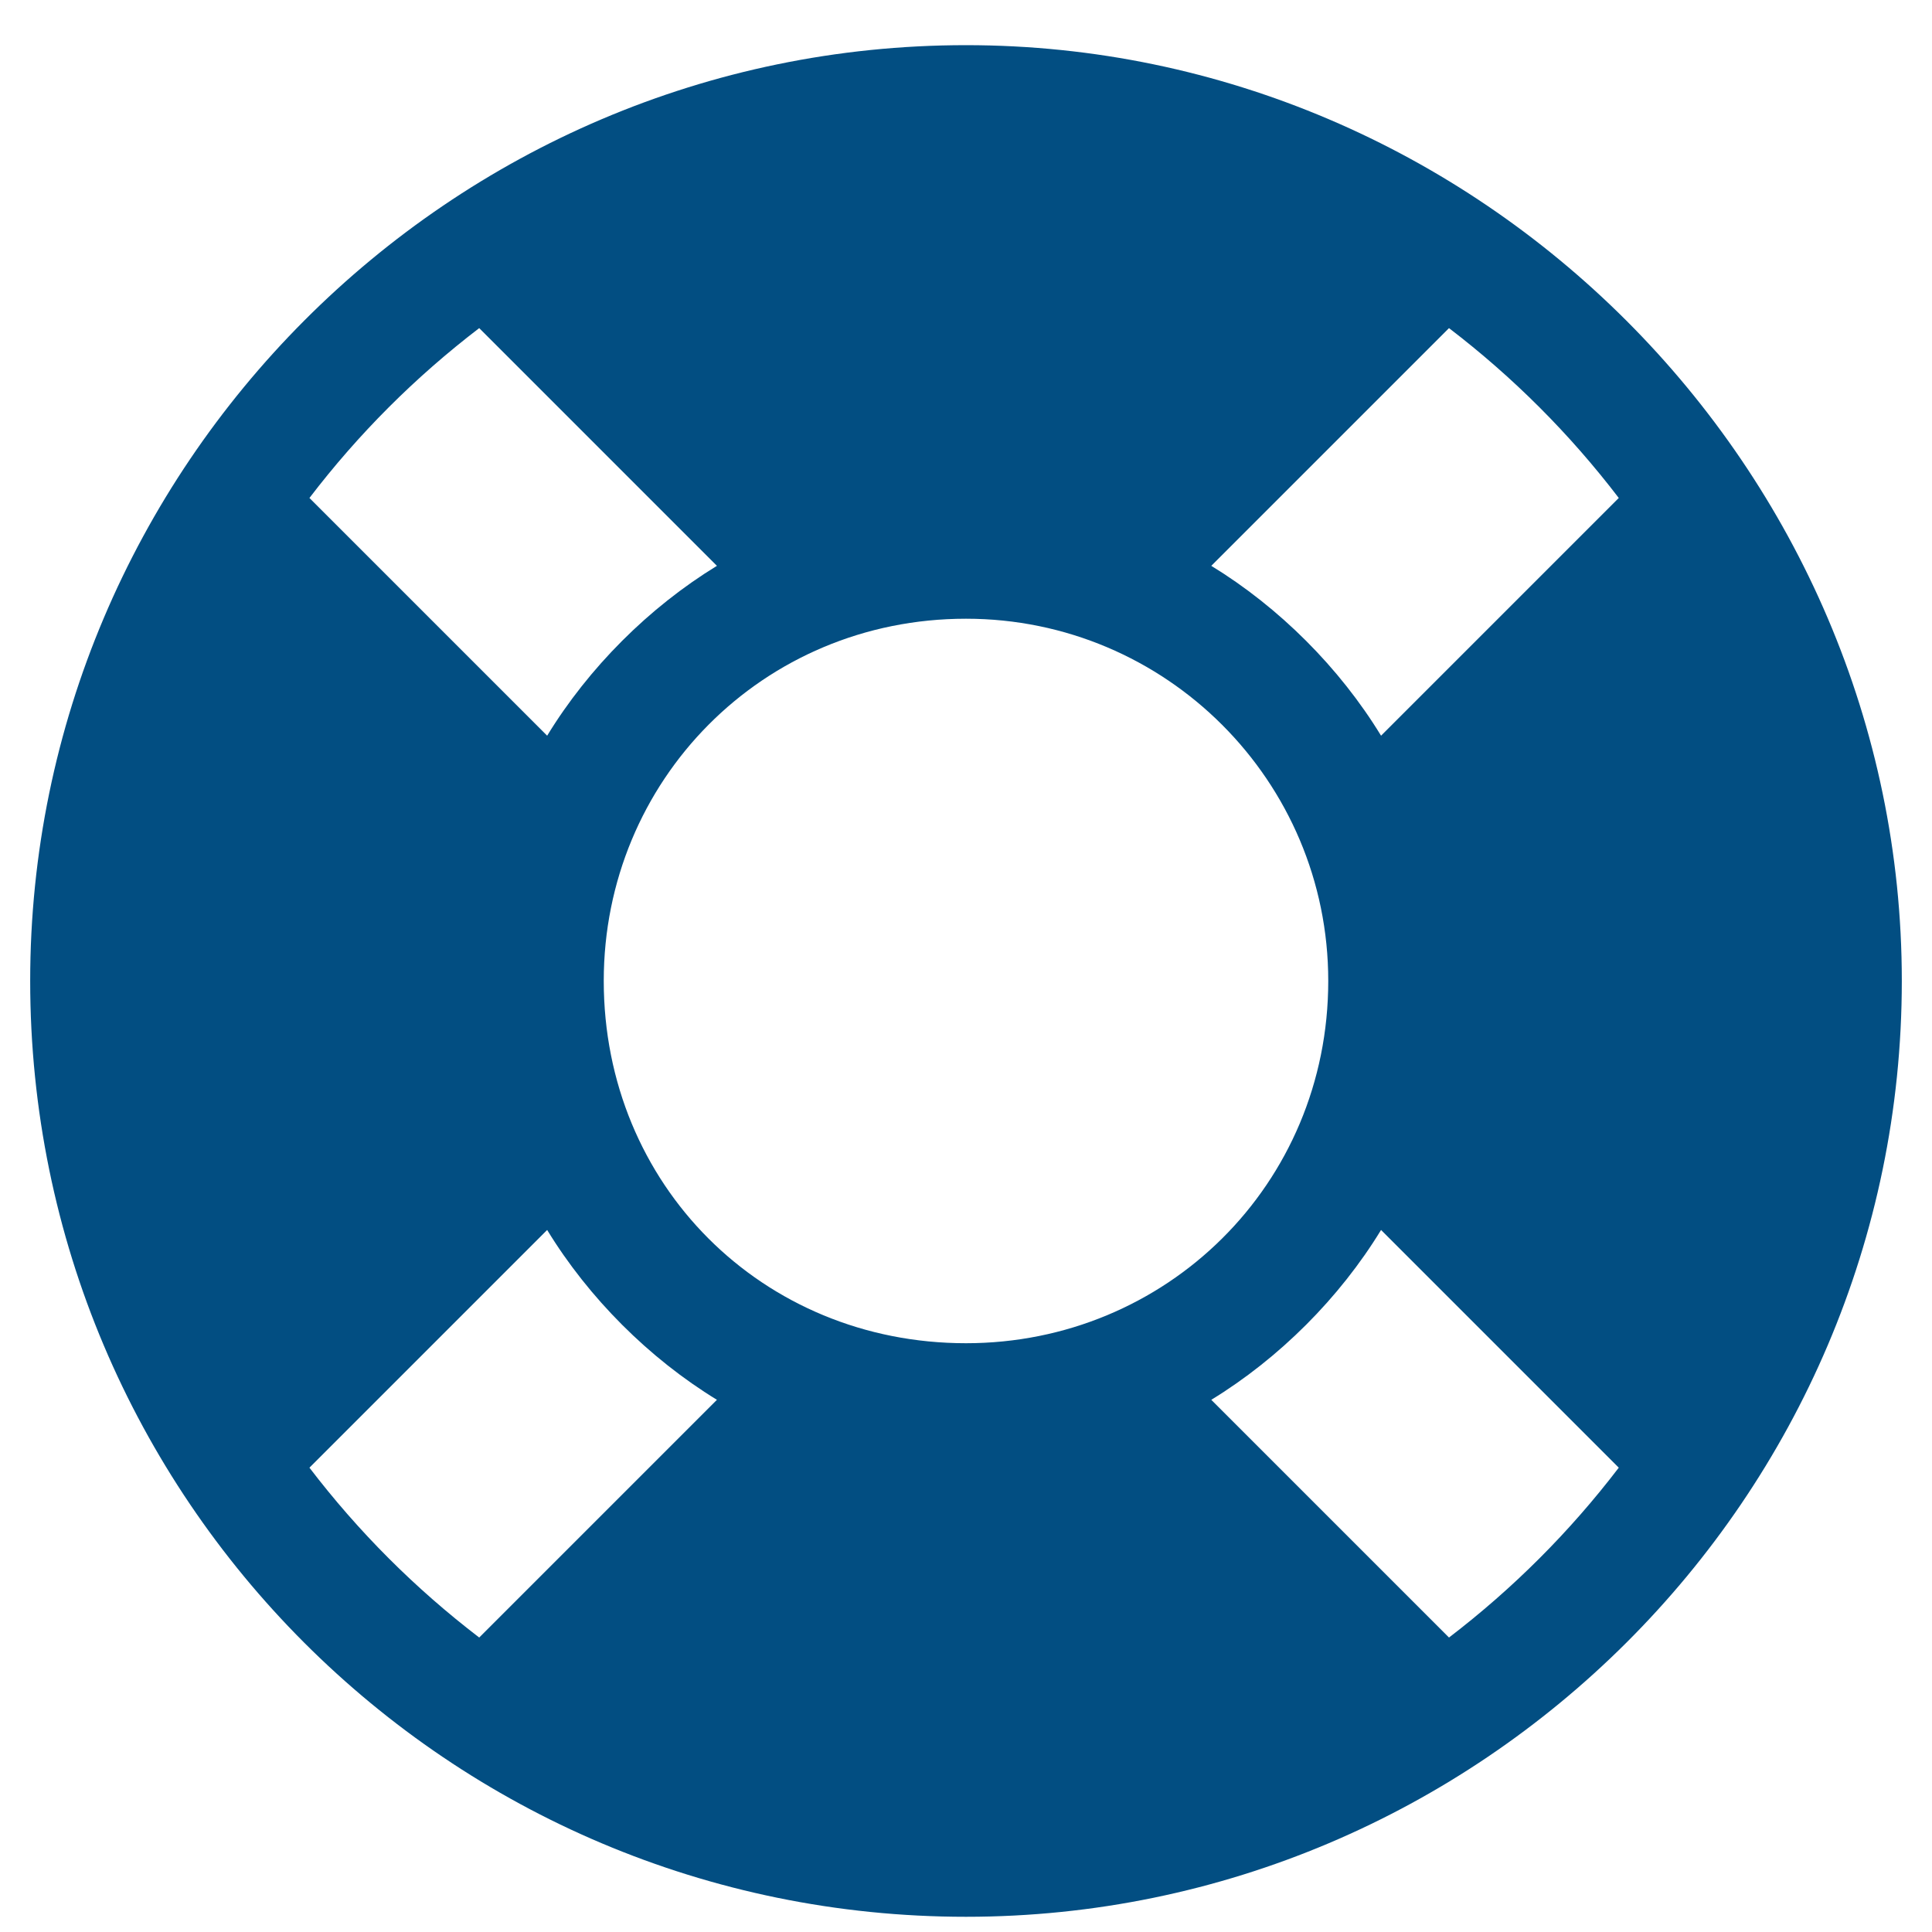 <svg width="24" height="24" viewBox="0 0 24 24" fill="none" xmlns="http://www.w3.org/2000/svg">
<path d="M12 0.561C5.578 0.561 0.375 5.811 0.375 12.185C0.375 18.607 5.578 23.811 12 23.811C18.375 23.811 23.625 18.607 23.625 12.185C23.625 5.811 18.375 0.561 12 0.561ZM20.109 6.186L17.156 9.139C16.641 8.295 15.891 7.545 15.047 7.029L18 4.076C18.797 4.686 19.5 5.389 20.109 6.186ZM12 16.686C9.469 16.686 7.5 14.717 7.5 12.185C7.5 9.701 9.469 7.686 12 7.686C14.484 7.686 16.5 9.701 16.5 12.185C16.5 14.717 14.484 16.686 12 16.686ZM5.953 4.076L8.906 7.029C8.062 7.545 7.312 8.295 6.797 9.139L3.844 6.186C4.453 5.389 5.156 4.686 5.953 4.076ZM3.844 18.232L6.797 15.279C7.312 16.123 8.062 16.873 8.906 17.389L5.953 20.342C5.156 19.732 4.453 19.029 3.844 18.232ZM18 20.342L15.047 17.389C15.891 16.873 16.641 16.123 17.156 15.279L20.109 18.232C19.5 19.029 18.797 19.732 18 20.342Z" fill="#024E82"/>
</svg>
